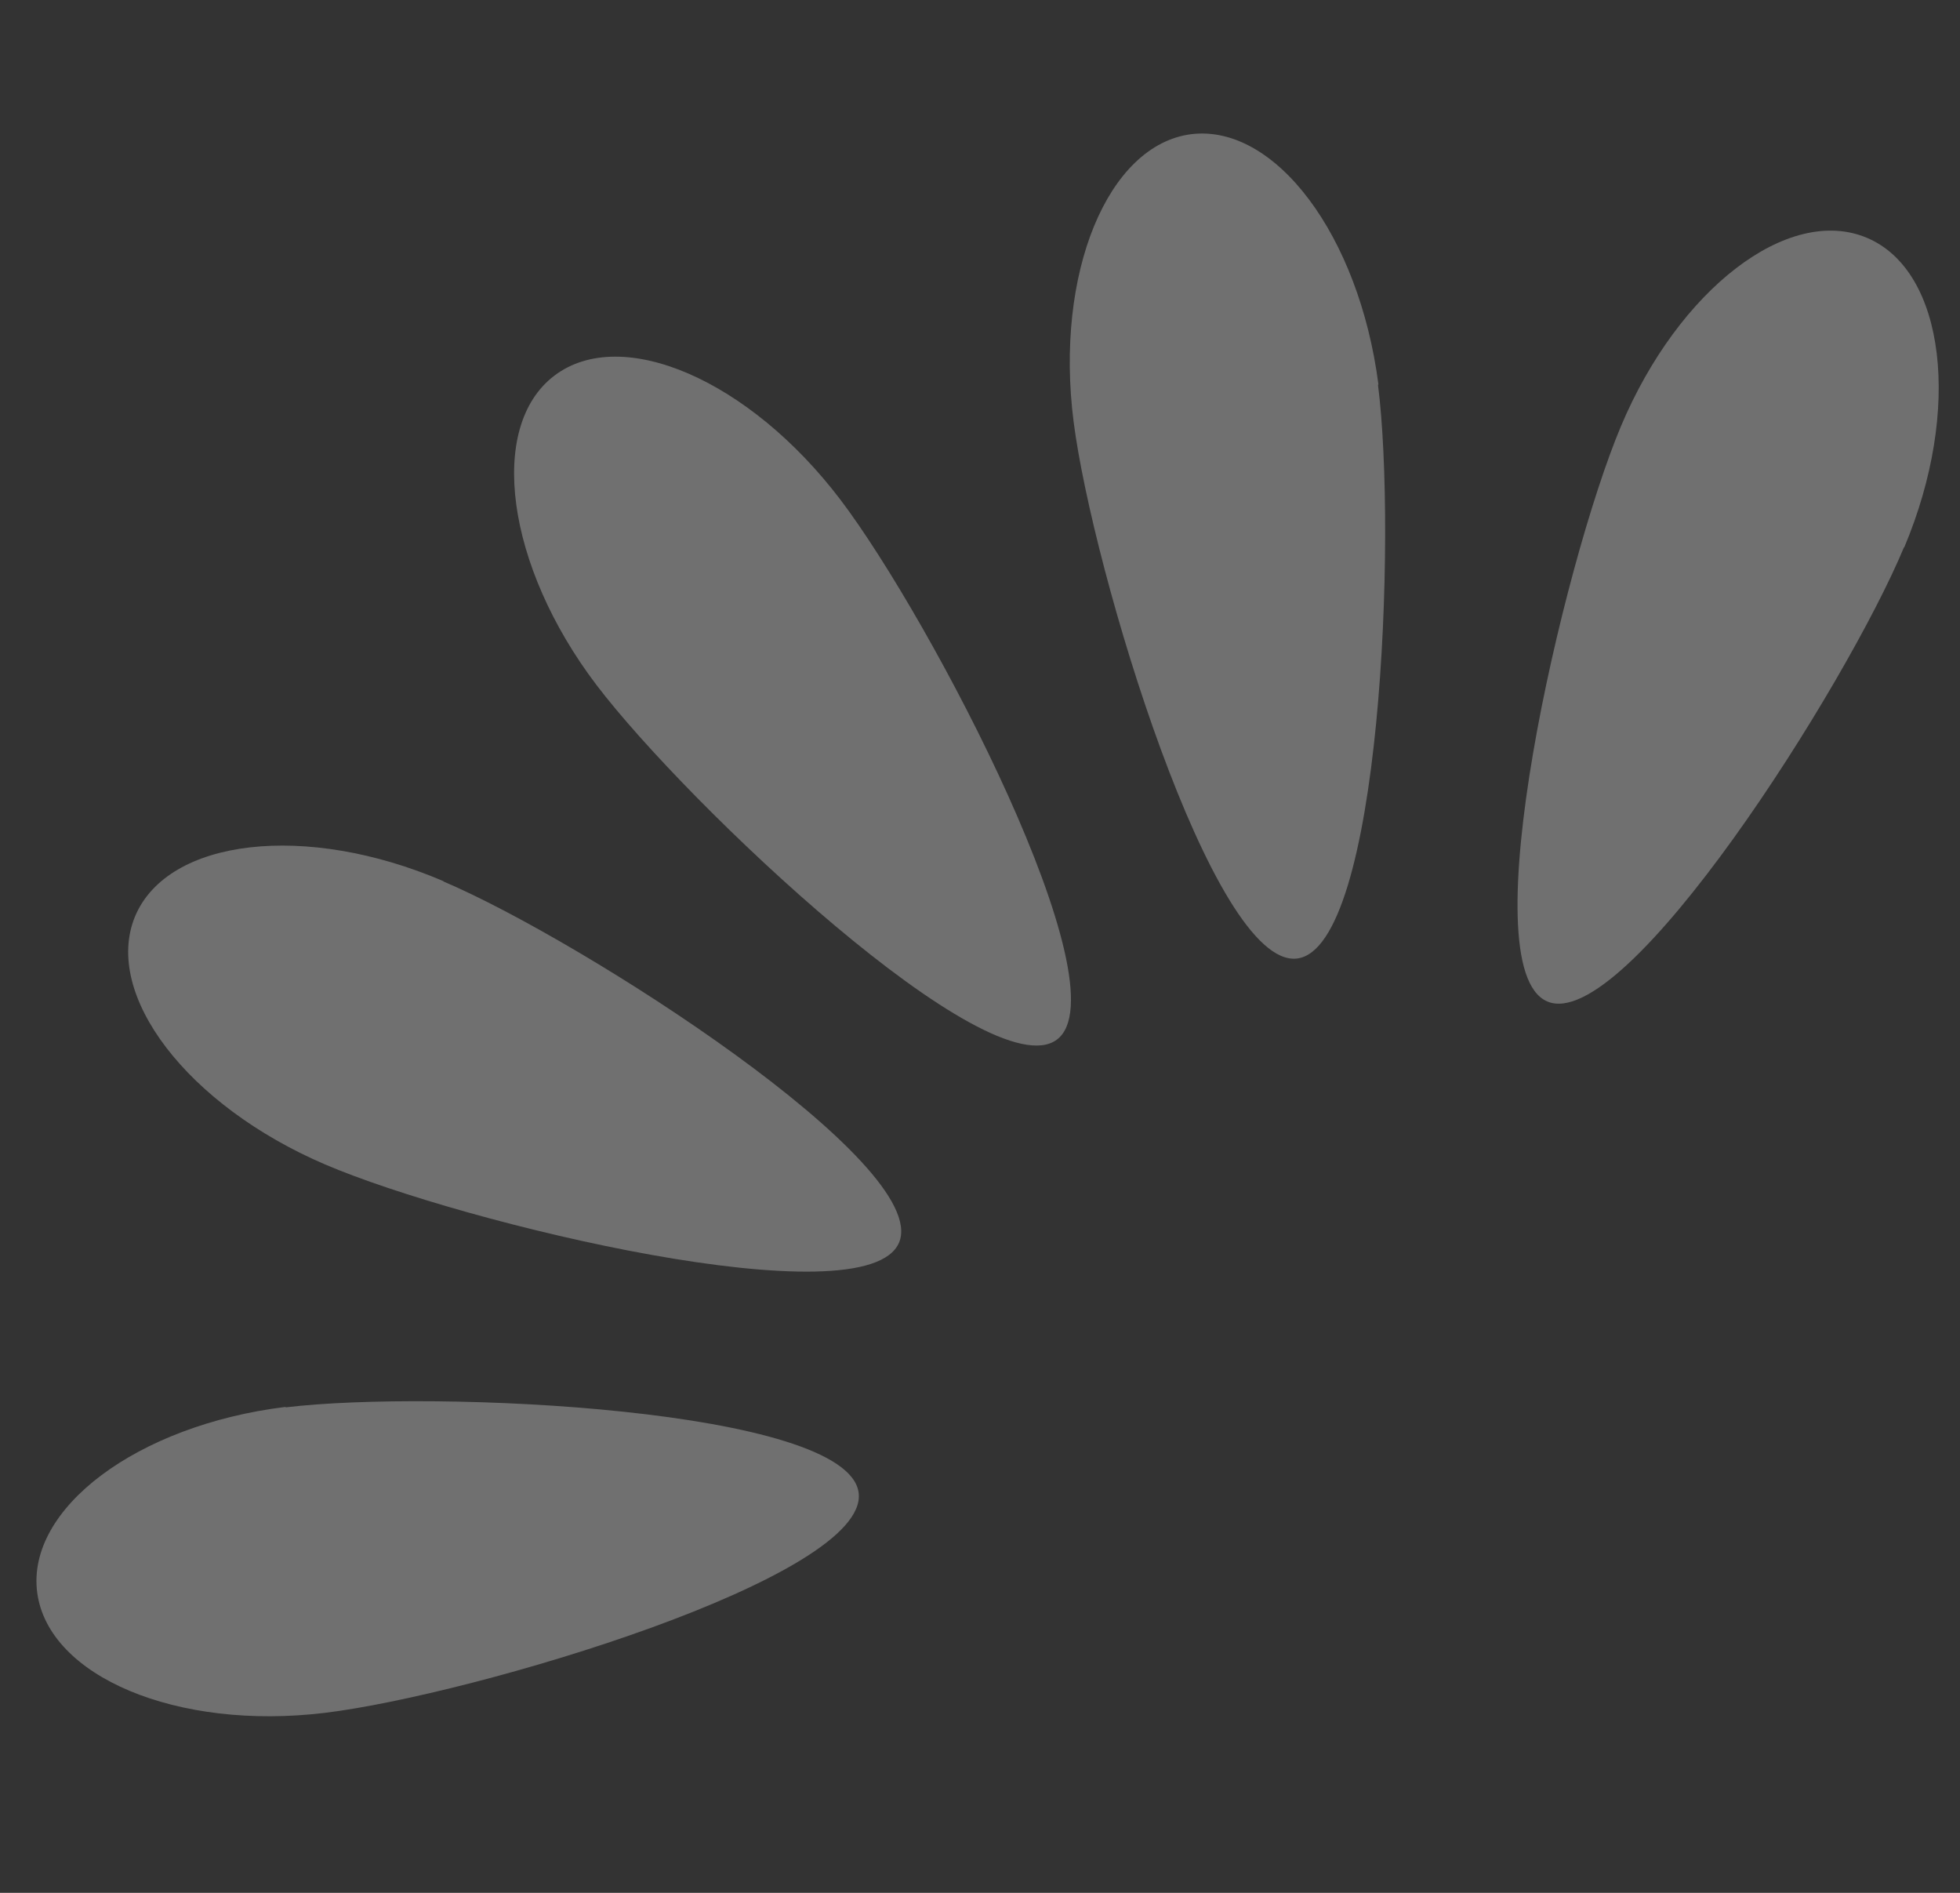 <svg width="58" height="56" viewBox="0 0 58 56" fill="none" xmlns="http://www.w3.org/2000/svg">
<rect x="0" y="0" width="58" height="56" fill="#333333" stroke="none"/>
<g clip-path="url(#clip0_5831_8069)">
<path d="M24.87 14.784C27.556 18.322 33.272 29.248 31.278 30.755C29.284 32.262 20.326 23.789 17.649 20.263C14.972 16.737 14.415 12.618 16.408 11.111C18.402 9.605 22.183 11.245 24.87 14.784Z" fill="white" fill-opacity="0.3"/>
<path d="M13.128 26.081C17.207 27.814 27.575 34.452 26.605 36.761C25.636 39.07 13.686 36.193 9.619 34.45C5.552 32.708 3.037 29.432 3.997 27.11C4.966 24.801 9.052 24.326 13.119 26.068L13.128 26.081Z" fill="white" fill-opacity="0.3"/>
<path d="M8.456 41.637C12.829 41.108 25.092 41.669 25.409 44.165C25.727 46.66 13.987 50.145 9.614 50.675C5.241 51.204 1.431 49.603 1.101 47.117C0.772 44.631 4.062 42.163 8.447 41.624L8.456 41.637Z" fill="white" fill-opacity="0.3"/>
<path d="M56.34 16.197C54.641 20.274 48.096 30.617 45.786 29.628C43.475 28.639 46.256 16.681 47.964 12.617C49.673 8.553 52.922 6.056 55.246 7.036C57.569 8.015 58.061 12.124 56.353 16.188L56.34 16.197Z" fill="white" fill-opacity="0.3"/>
<path d="M40.777 11.382C41.338 15.77 40.868 28.059 38.381 28.358C35.894 28.658 32.33 16.864 31.77 12.476C31.209 8.089 32.778 4.281 35.256 3.969C37.743 3.67 40.22 6.973 40.79 11.373L40.777 11.382Z" fill="white" fill-opacity="0.3"/>
</g>
<defs>
<clipPath id="clip0_5831_8069">
<rect width="58" height="56" fill="white"/>
</clipPath>
</defs>
</svg>
